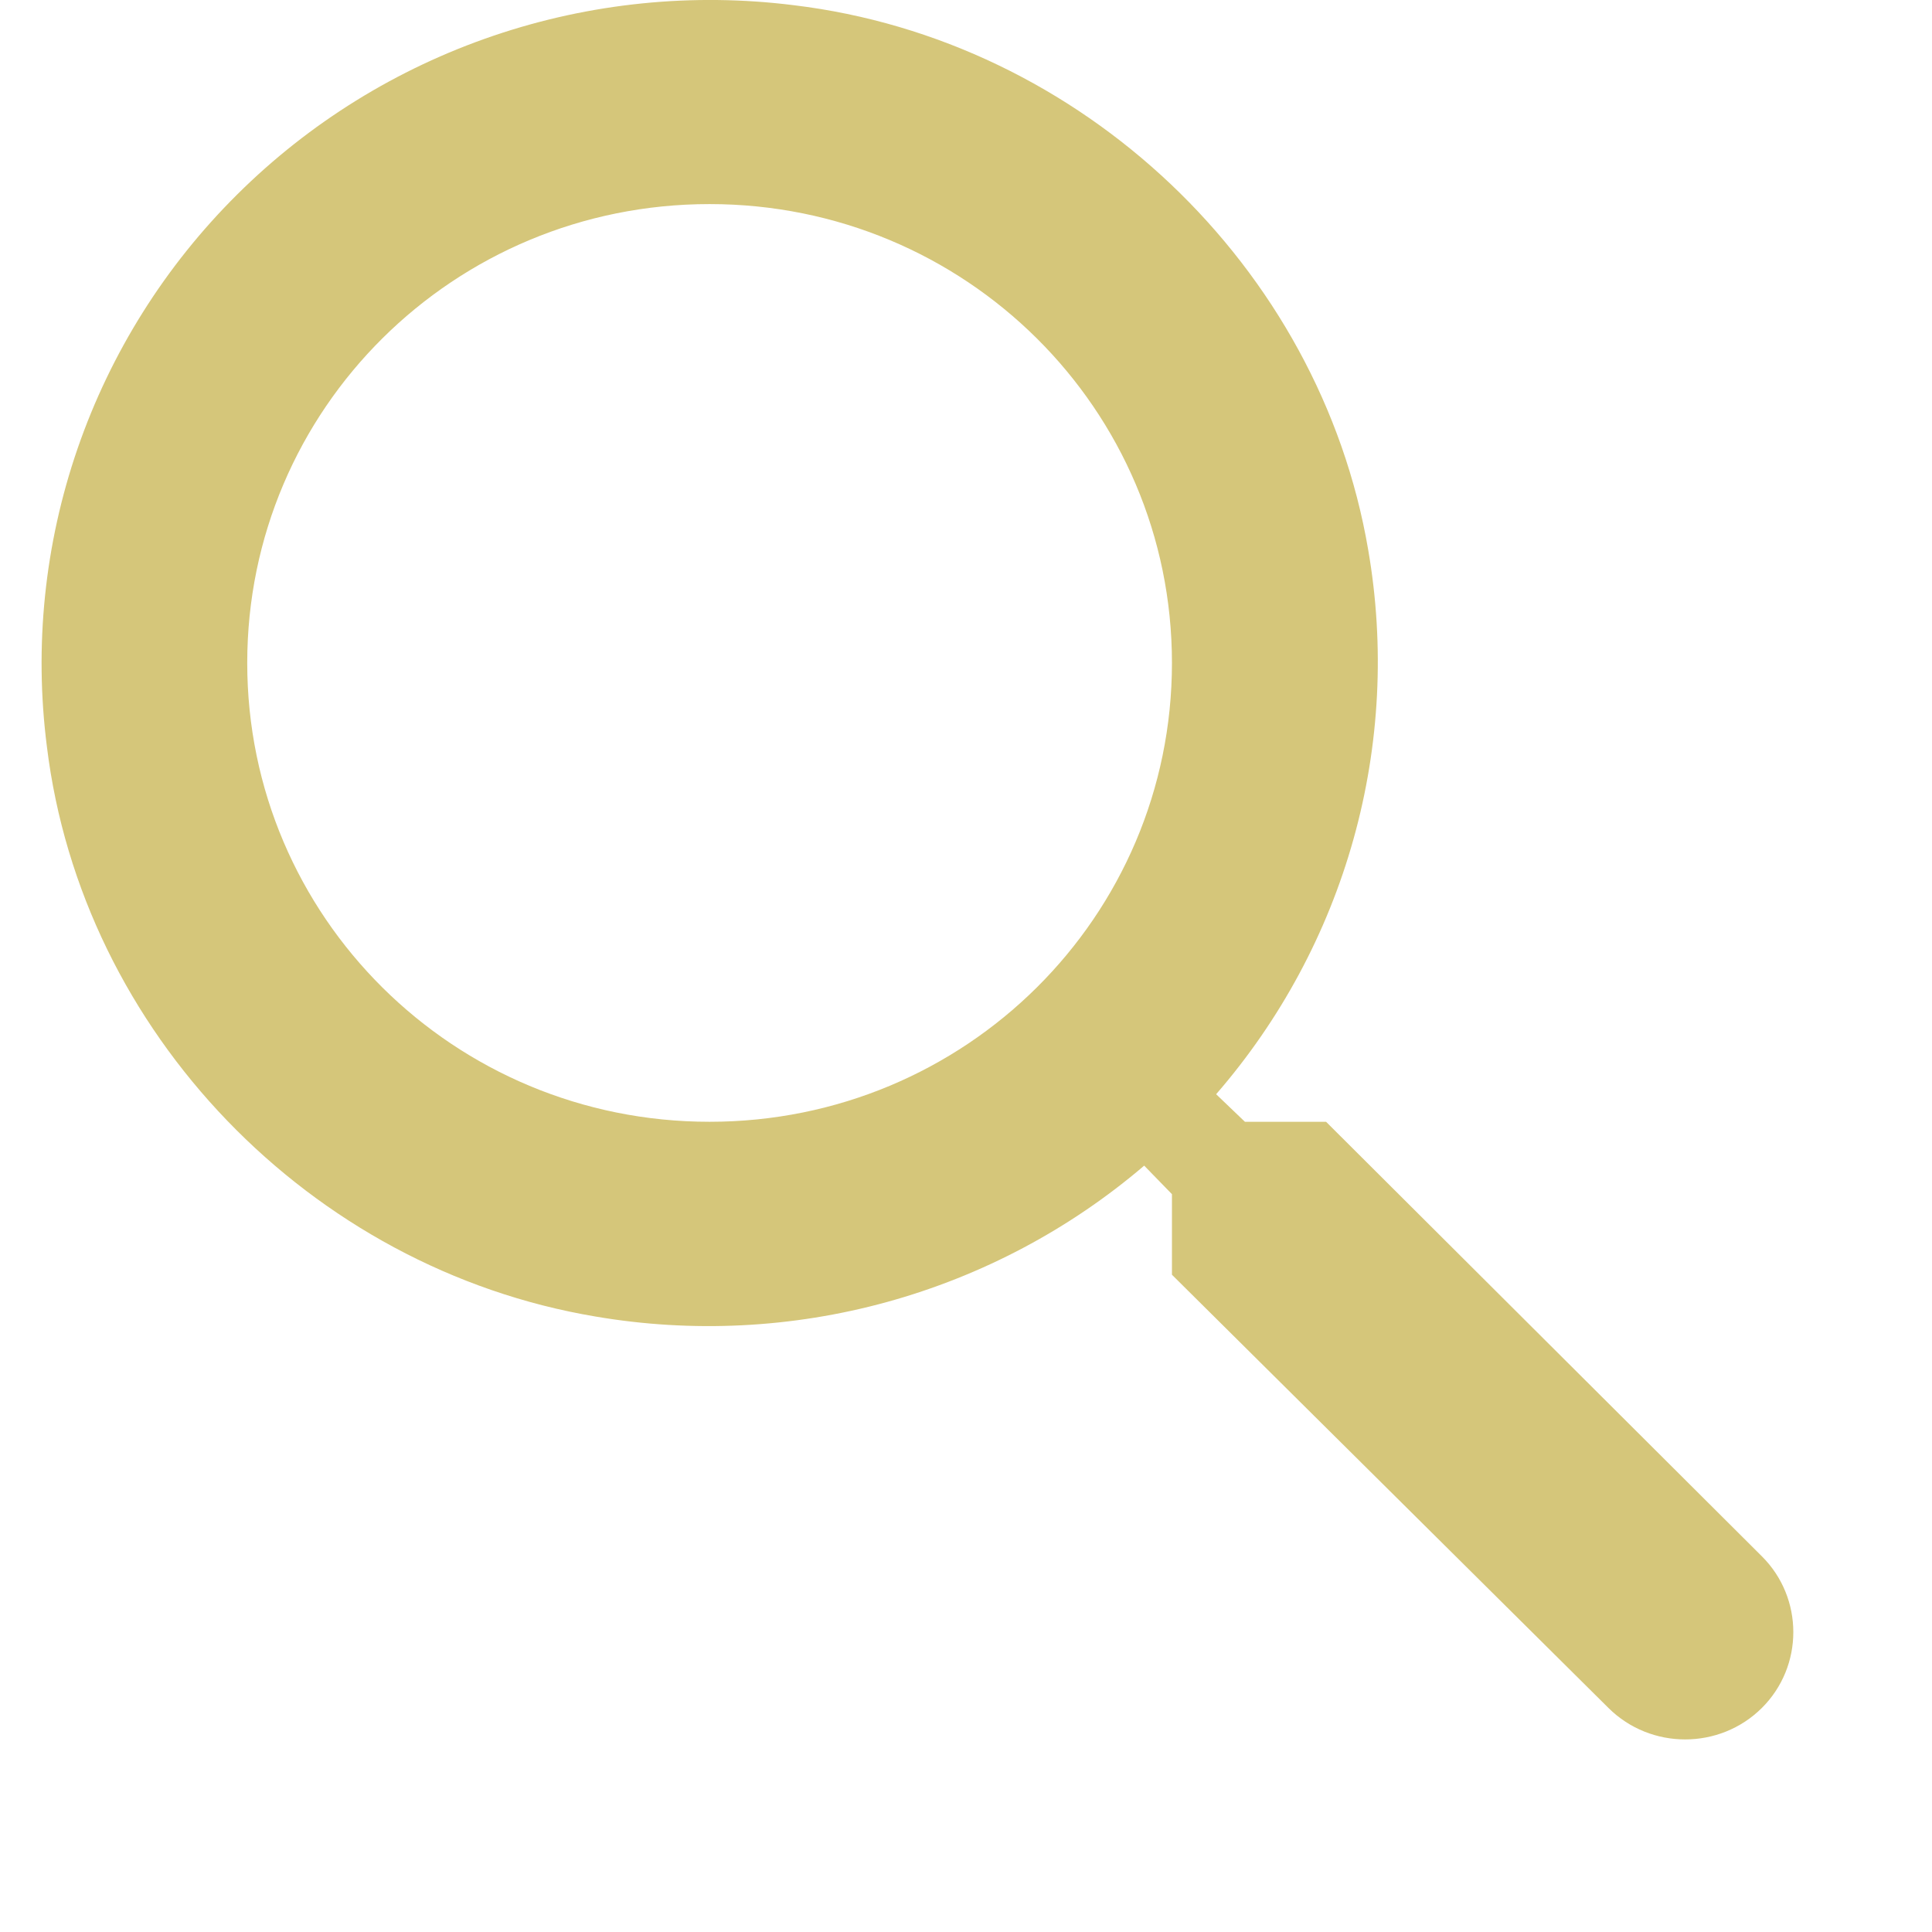 <svg width="26" height="26" viewBox="0 0 30 30" fill="none" xmlns="http://www.w3.org/2000/svg">
<path d="M20.591 17.419H19.331L18.884 16.991C19.881 15.842 20.61 14.488 21.018 13.026C21.426 11.565 21.504 10.031 21.245 8.536C20.495 4.135 16.794 0.62 12.327 0.081C10.756 -0.116 9.161 0.046 7.663 0.555C6.165 1.064 4.805 1.906 3.686 3.017C2.566 4.128 1.718 5.478 1.205 6.964C0.692 8.451 0.529 10.034 0.728 11.592C1.27 16.026 4.812 19.699 9.247 20.443C10.754 20.7 12.299 20.623 13.771 20.218C15.244 19.812 16.609 19.089 17.767 18.1L18.198 18.543V19.794L24.978 26.523C25.633 27.172 26.701 27.172 27.356 26.523C28.01 25.874 28.01 24.813 27.356 24.164L20.591 17.419ZM11.018 17.419C7.046 17.419 3.839 14.236 3.839 10.294C3.839 6.351 7.046 3.169 11.018 3.169C14.991 3.169 18.198 6.351 18.198 10.294C18.198 14.236 14.991 17.419 11.018 17.419Z" fill="#D5C67A"/>
</svg>
